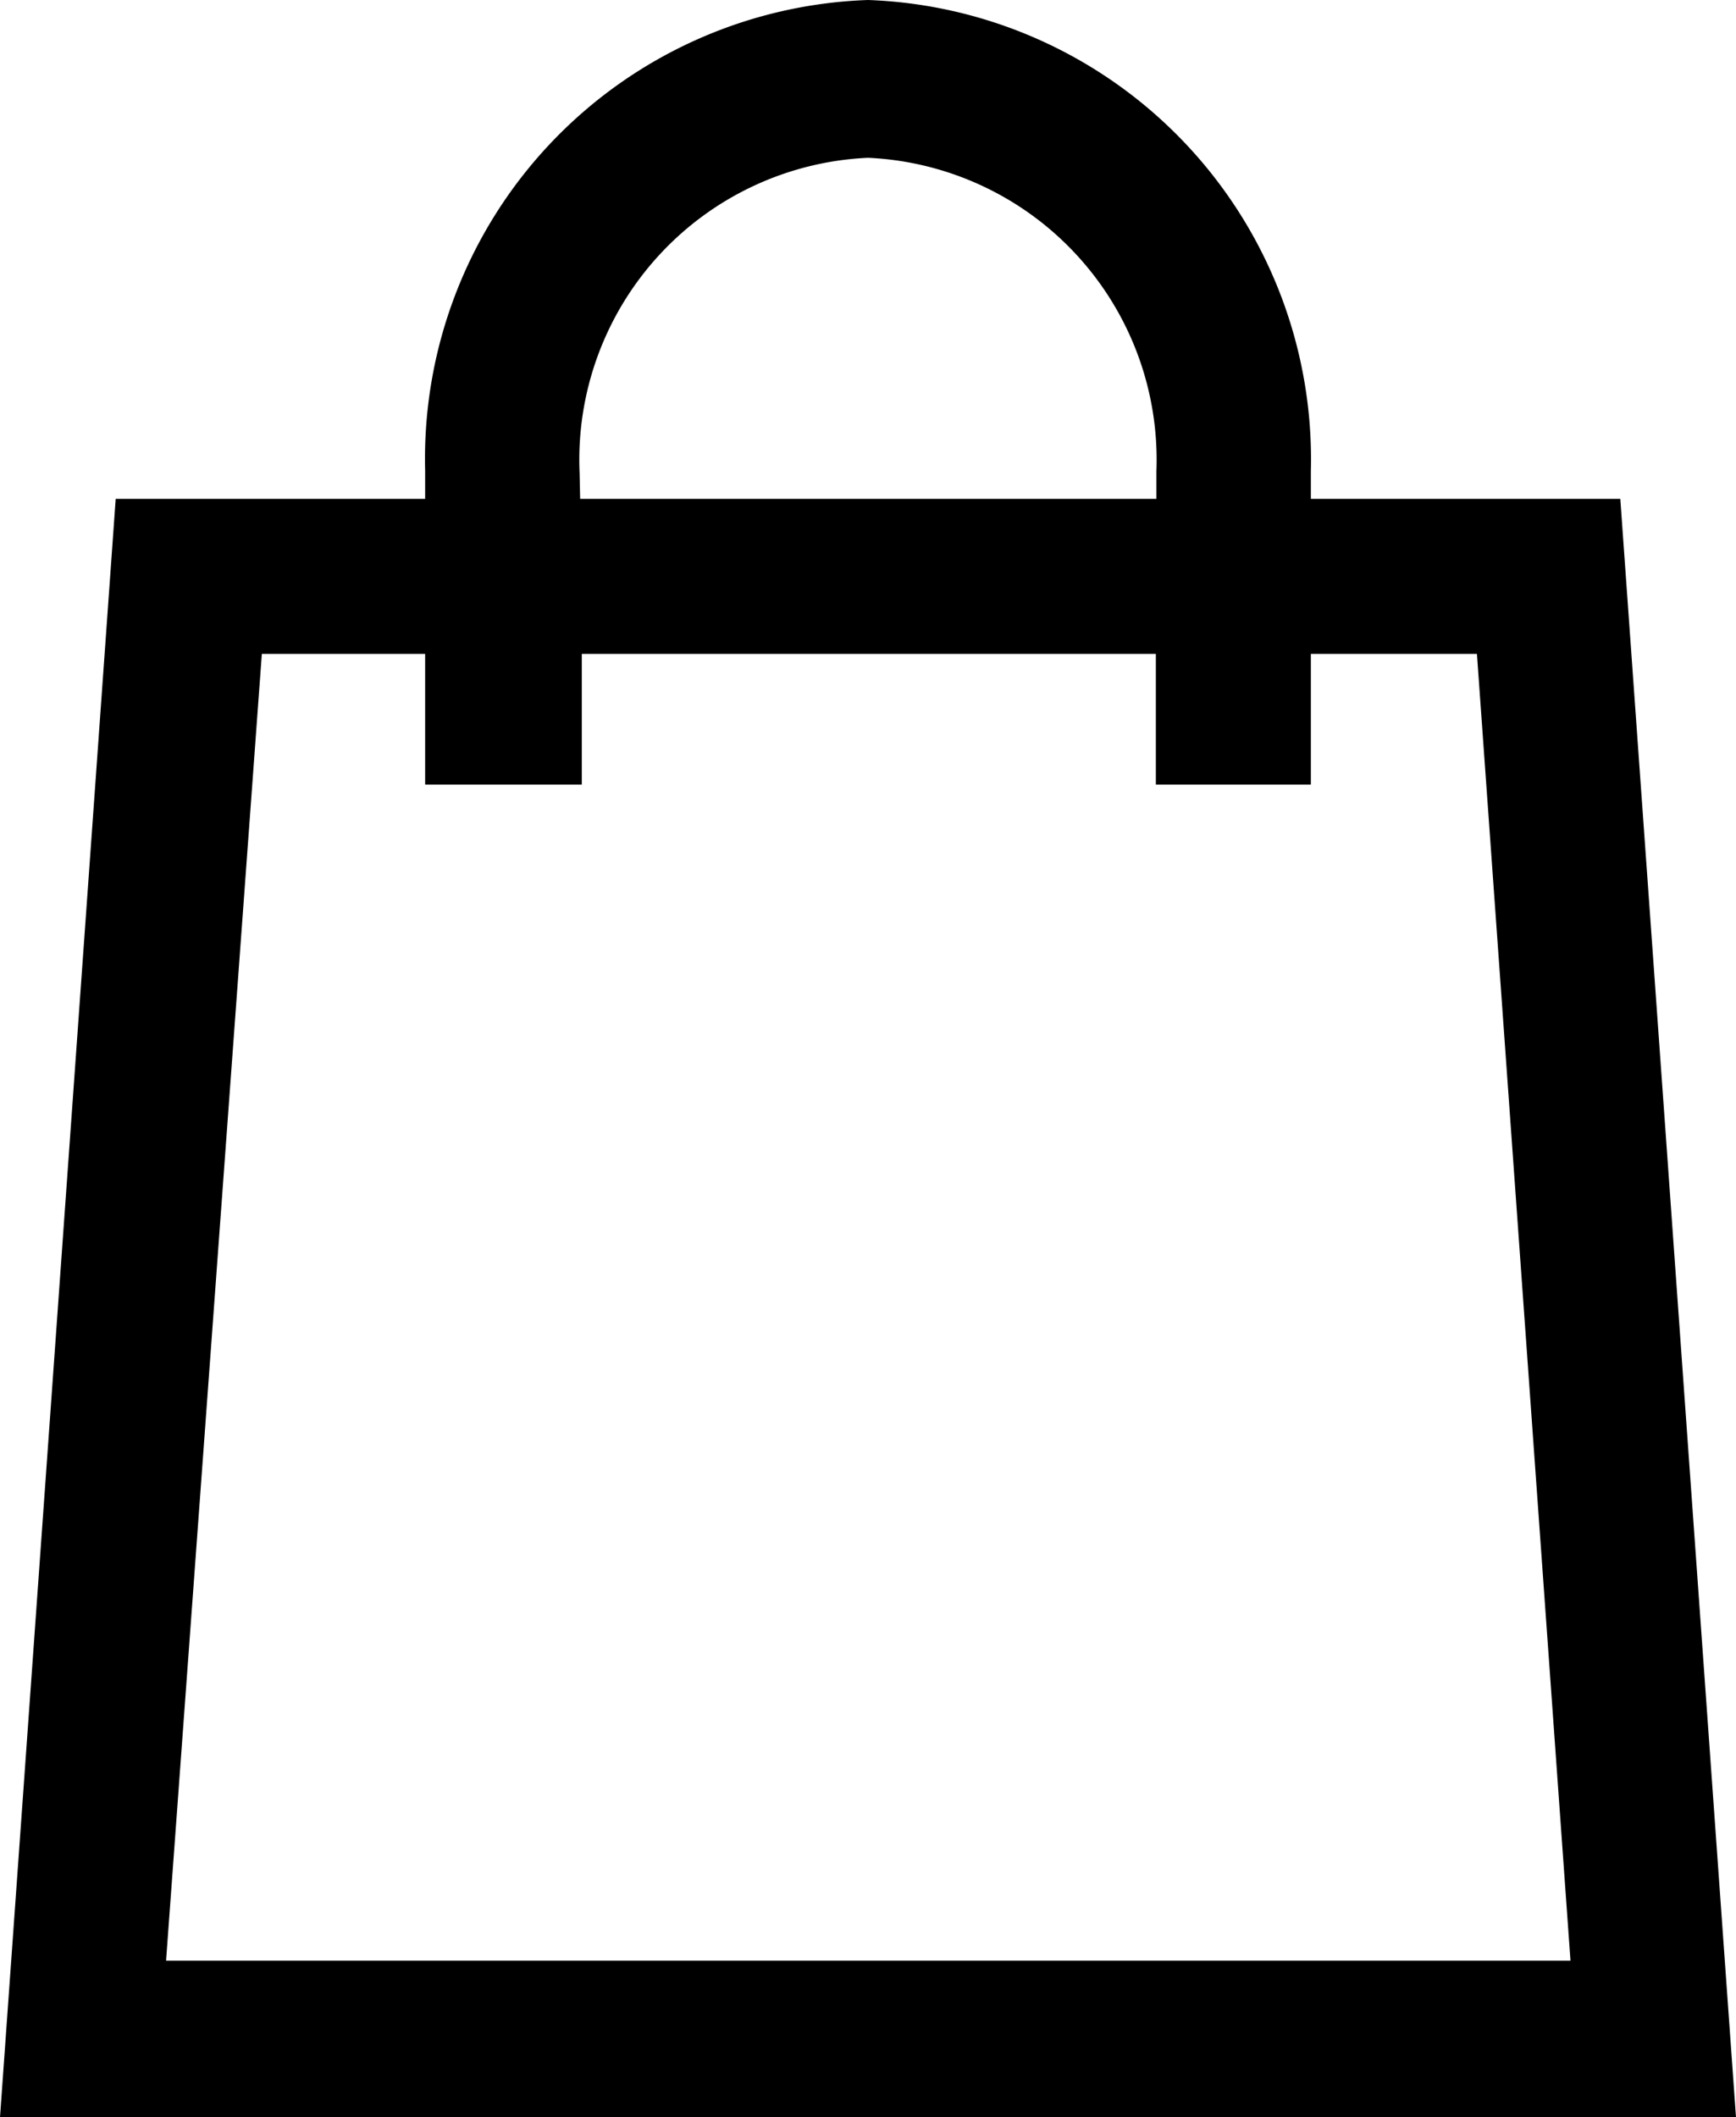 <svg id="Слой_1" data-name="Слой 1" xmlns="http://www.w3.org/2000/svg" viewBox="0 0 31.36 38.24"><title>bag3</title><path d="M29.27,9H23.68V8.5a8.3,8.3,0,0,0-8-8.51,8.29,8.29,0,0,0-8,8.5V9H2.09L0,38.23H31.36Zm-18.8-.47a5.46,5.46,0,0,1,5.21-5.69,5.46,5.46,0,0,1,5.21,5.66V9H10.48ZM3,35.4,4.73,11.8H7.68v2.36h2.83V11.8H20.88v2.36h2.8V11.8h3l1.69,23.6Z" transform="translate(0 0.01)"/></svg>